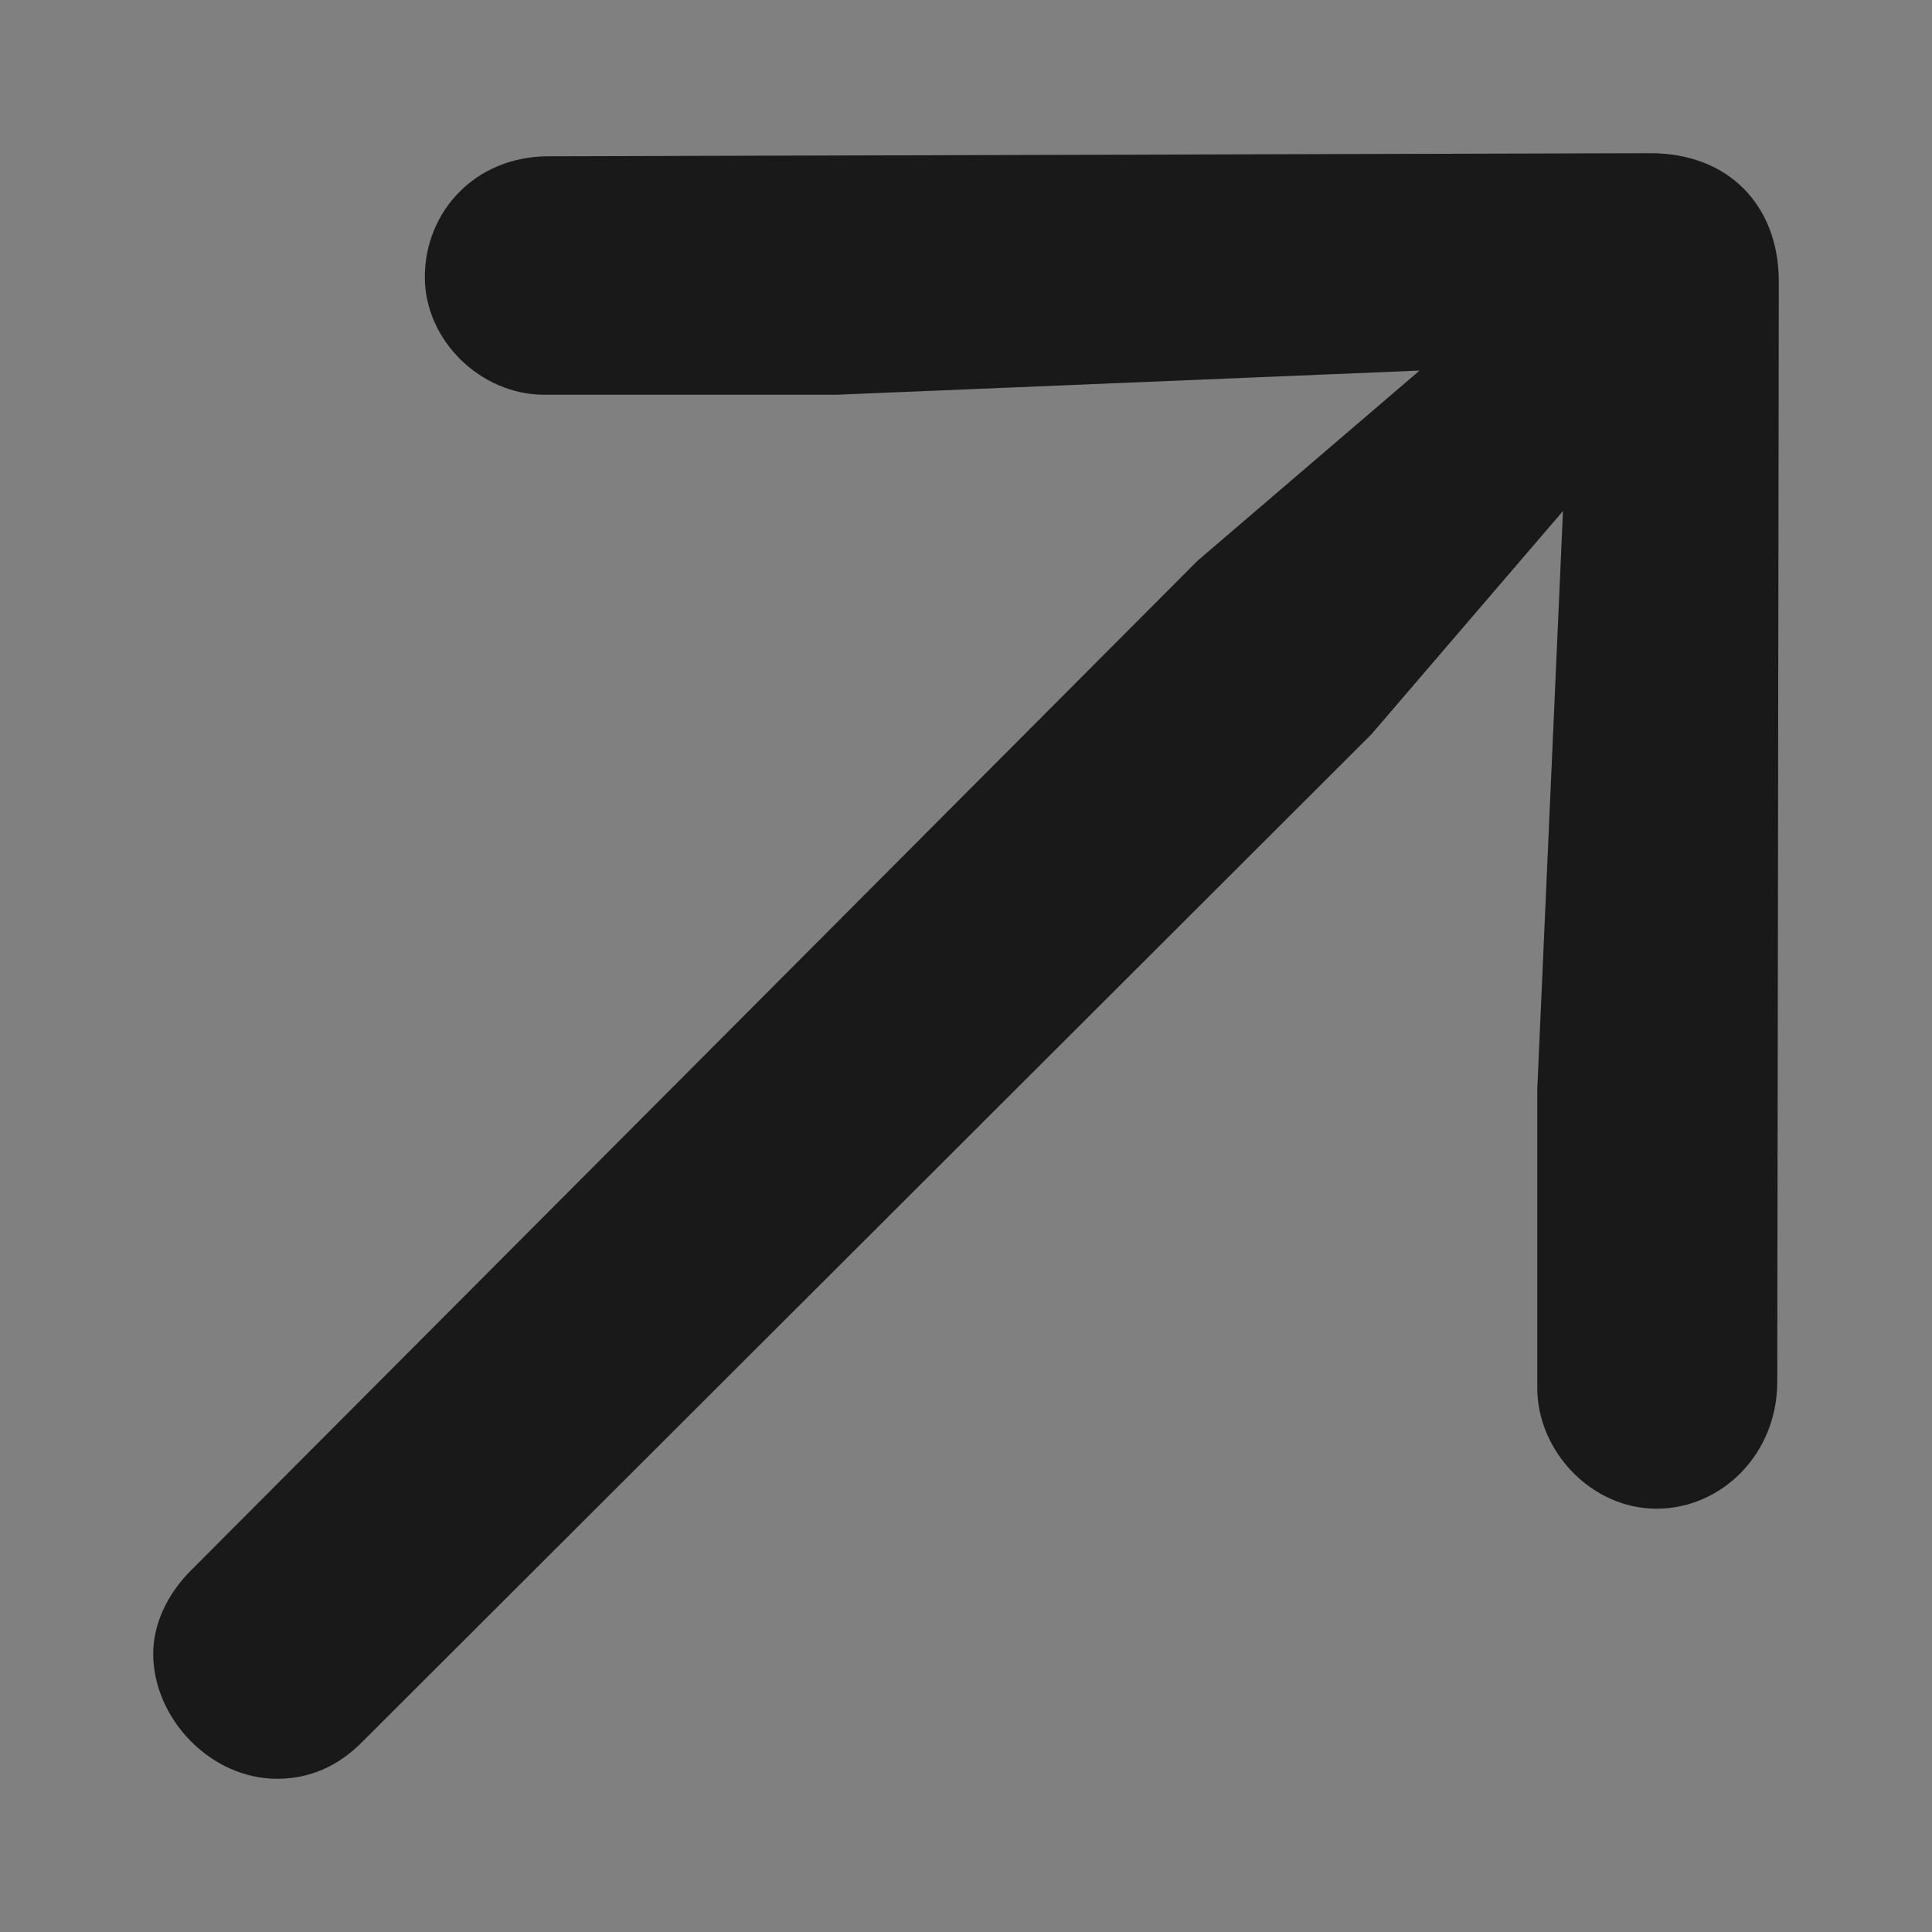 <?xml version="1.0" encoding="UTF-8"?>
<svg width="10px" height="10px" viewBox="0 0 10 10" version="1.1" xmlns="http://www.w3.org/2000/svg" xmlns:xlink="http://www.w3.org/1999/xlink">
    <rect x="0" y="0" width="10" height="10" fill="#808080" stroke="none"/>
    <!-- Generator: Sketch 61.2 (89653) - https://sketch.com -->
    <title>arrow-right</title>
    <desc>Created with Sketch.</desc>
    <g id="Page-1" stroke="none" stroke-width="1" fill="none" fill-rule="evenodd">
        <g id="arrow-right" fill-rule="nonzero">
            <path d="M9.199,7.152 L9.207,1.457 C9.207,1.066 8.949,0.793 8.543,0.793 L2.84,0.809 C2.457,0.809 2.199,1.098 2.199,1.434 C2.199,1.762 2.488,2.043 2.816,2.043 L4.332,2.043 L7.348,1.918 L6.199,2.902 L0.988,8.129 C0.863,8.254 0.793,8.41 0.793,8.559 C0.793,8.895 1.09,9.207 1.434,9.207 C1.598,9.207 1.746,9.145 1.871,9.02 L7.098,3.801 L8.09,2.645 L7.957,5.637 L7.957,7.184 C7.957,7.512 8.238,7.809 8.574,7.809 C8.91,7.809 9.199,7.527 9.199,7.152 Z" id="Path" fill="#000000"></path>
            <path d="M9.199,7.152 L9.207,1.457 C9.207,1.066 8.949,0.793 8.543,0.793 L2.84,0.809 C2.457,0.809 2.199,1.098 2.199,1.434 C2.199,1.762 2.488,2.043 2.816,2.043 L4.332,2.043 L7.348,1.918 L6.199,2.902 L0.988,8.129 C0.863,8.254 0.793,8.41 0.793,8.559 C0.793,8.895 1.09,9.207 1.434,9.207 C1.598,9.207 1.746,9.145 1.871,9.02 L7.098,3.801 L8.09,2.645 L7.957,5.637 L7.957,7.184 C7.957,7.512 8.238,7.809 8.574,7.809 C8.91,7.809 9.199,7.527 9.199,7.152 Z" id="Path" fill-opacity="0.1" fill="#FFFFFF"></path>
        </g>
    </g>
</svg>